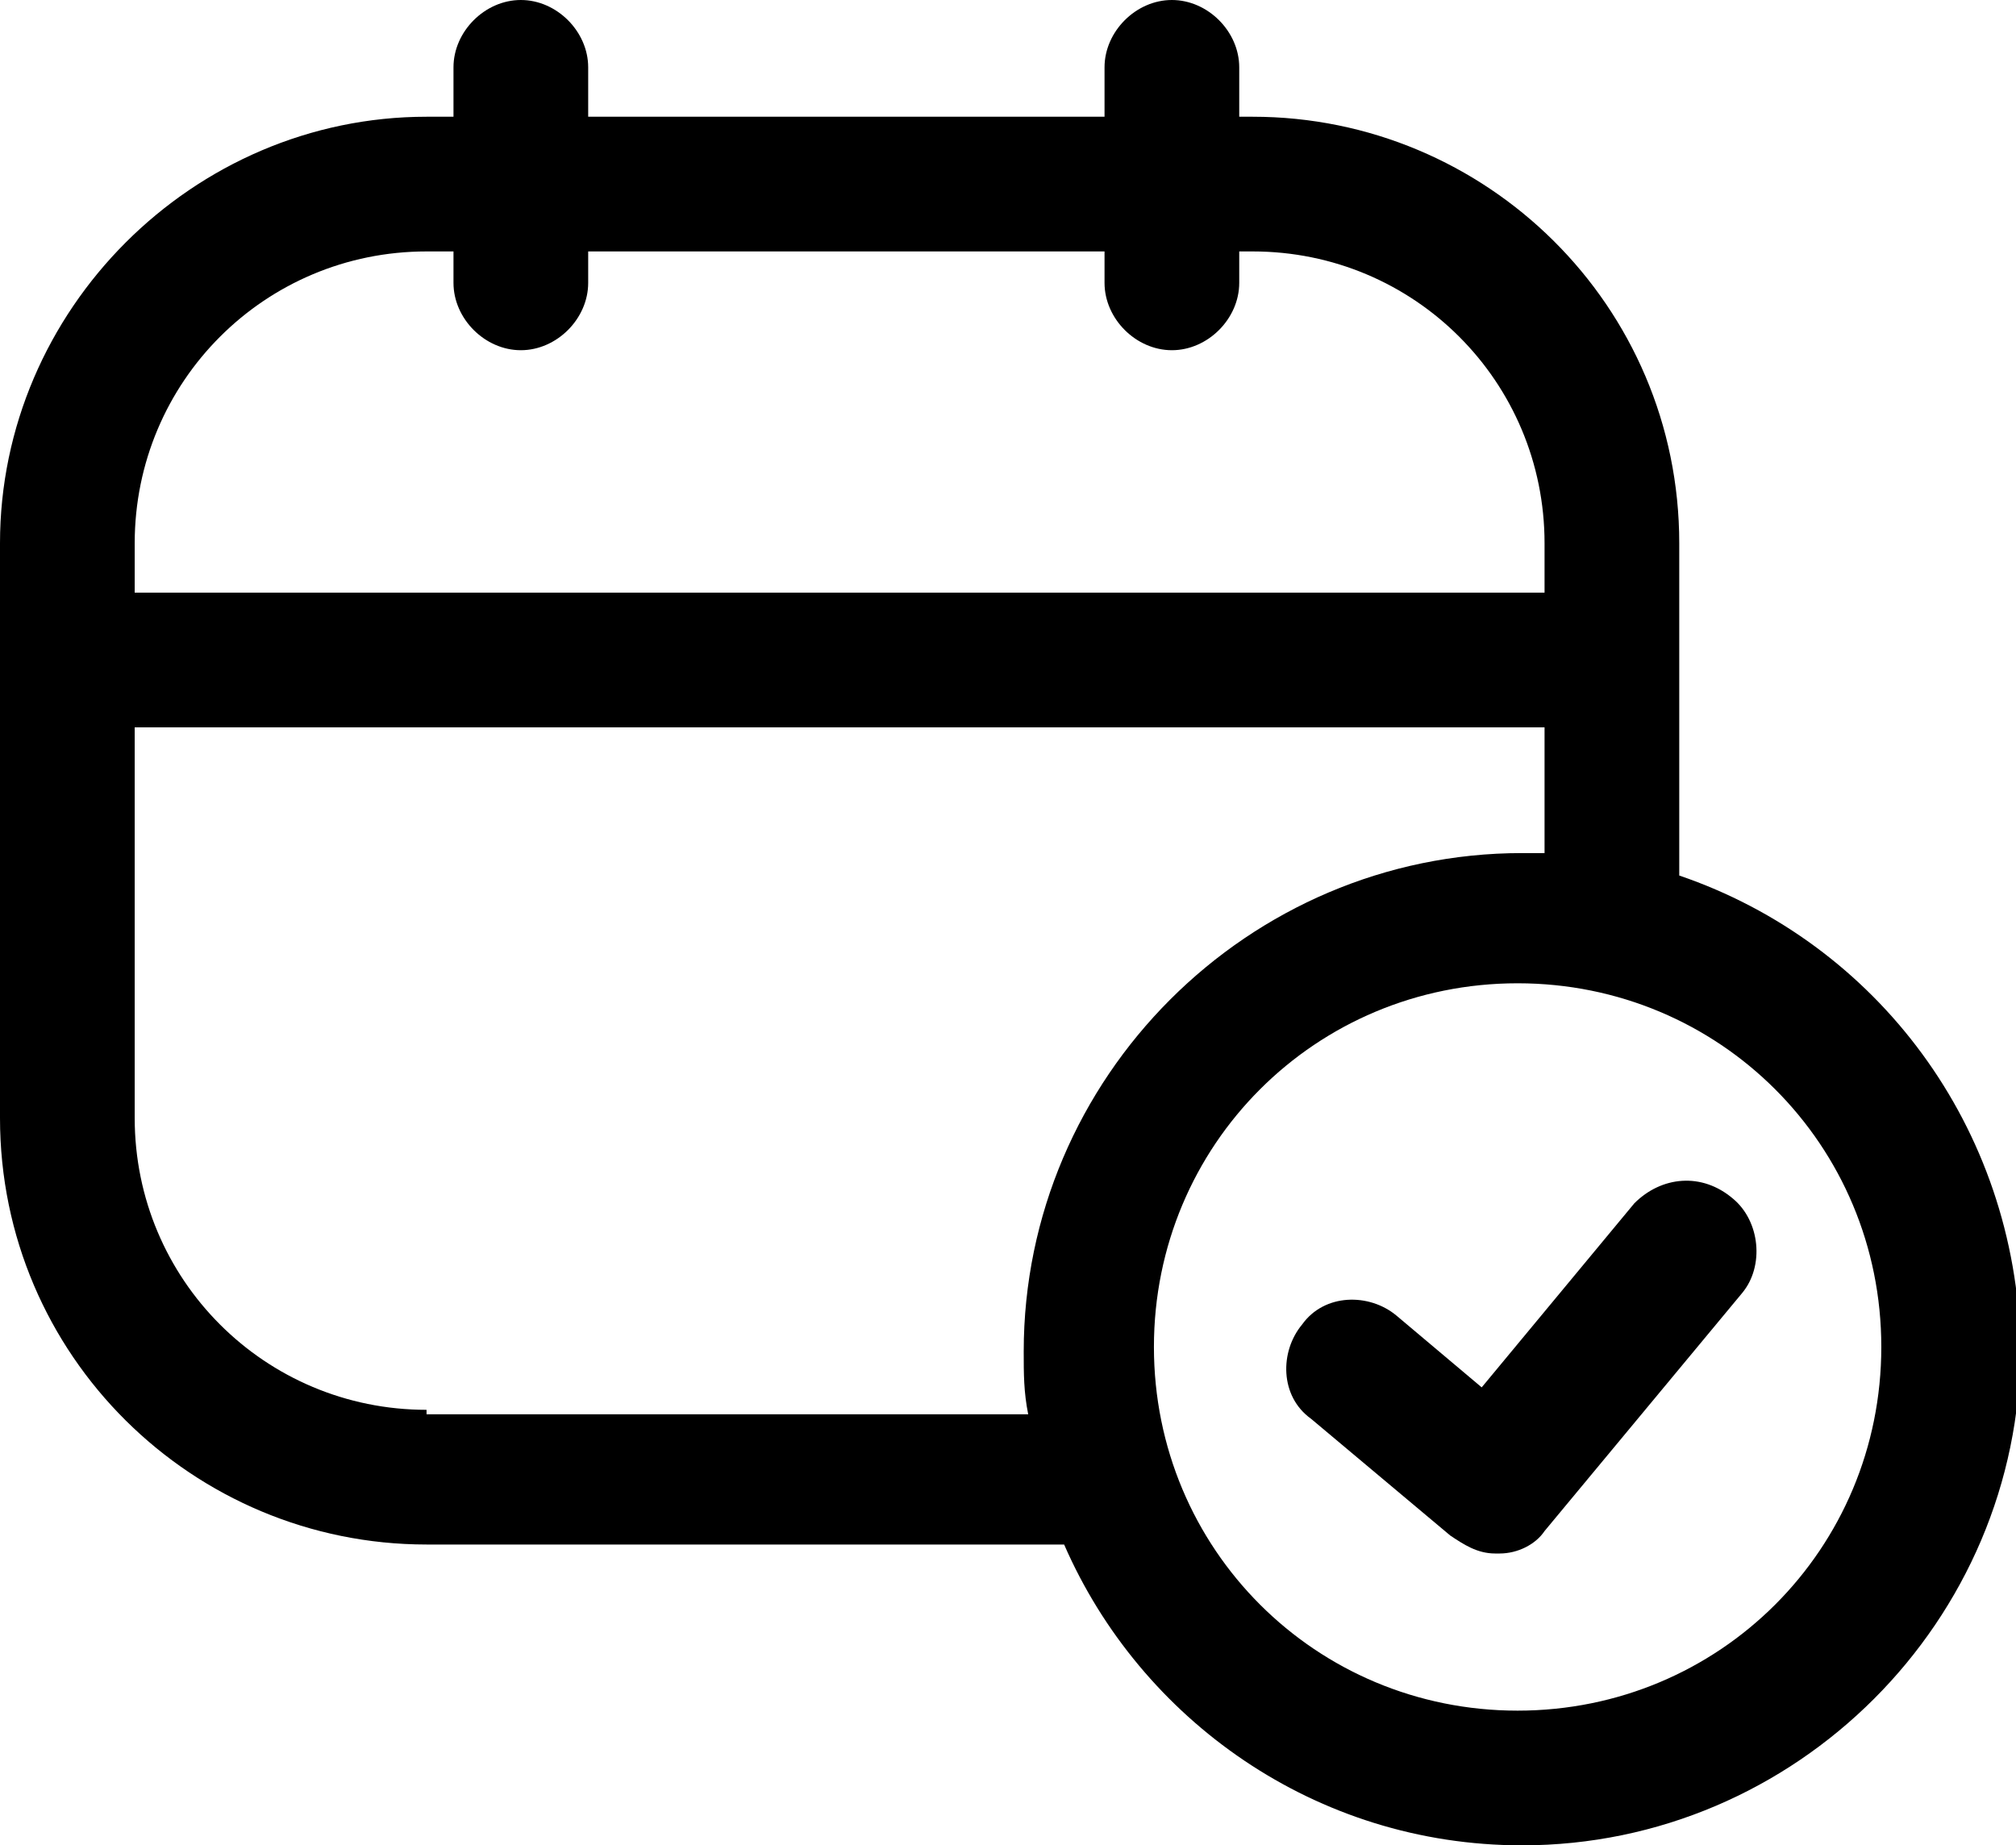 <svg version="1.1" id="Слой_2" xmlns="http://www.w3.org/2000/svg" x="0" y="0" viewBox="0 0 44.9 41.1" xml:space="preserve">
  <path d="M37.4 19.5v-7.4c0-5.3-4.3-9.5-9.5-9.5h-.3V1.5c0-.8-.7-1.5-1.5-1.5s-1.5.7-1.5 1.5v1.1H13.1V1.5c0-.8-.7-1.5-1.5-1.5s-1.5.7-1.5 1.5v1.1h-.6C4.3 2.6 0 6.9 0 12.1v12.8c0 5.3 4.3 9.5 9.5 9.5h14.2c1.7 3.9 5.6 6.7 10.2 6.7C40 41.1 45 36.1 45 30c-.1-4.9-3.2-9-7.6-10.5zM9.5 5.6h.6v.7c0 .8.7 1.5 1.5 1.5s1.5-.7 1.5-1.5v-.7h11.5v.7c0 .8.7 1.5 1.5 1.5s1.5-.7 1.5-1.5v-.7h.3c3.6 0 6.5 2.9 6.5 6.5v1.1H3v-1.1c0-3.6 2.9-6.5 6.5-6.5zm0 25.8c-3.6 0-6.5-2.9-6.5-6.5v-8.7h31.4V19h-.5c-6.1 0-11.1 5-11.1 11.1 0 .5 0 .9.1 1.4H9.5zm24.3 6.7c-4.5 0-8.1-3.6-8.1-8.1s3.6-8.1 8.1-8.1 8.1 3.6 8.1 8.1-3.6 8.1-8.1 8.1z"/>
  <path d="M36.4 26.8L33 30.9l-1.9-1.6c-.6-.5-1.6-.5-2.1.2-.5.6-.5 1.6.2 2.1l3.1 2.6c.3.2.6.4 1 .4h.1c.4 0 .8-.2 1-.5l4.4-5.3c.5-.6.4-1.6-.2-2.1-.7-.6-1.6-.5-2.2.1z"/>
</svg>
